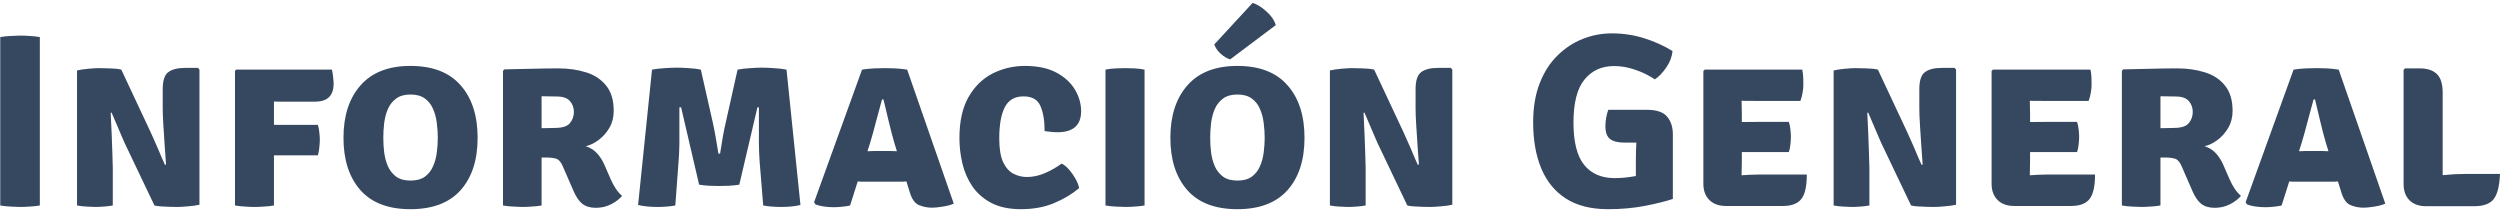 <svg width="365" height="31" viewBox="0 0 365 31" fill="none" xmlns="http://www.w3.org/2000/svg">
<path d="M0.037 5.412C0.505 5.328 1.015 5.274 1.567 5.25C2.119 5.214 2.575 5.196 2.935 5.196C3.319 5.196 3.775 5.214 4.303 5.25C4.831 5.274 5.335 5.328 5.815 5.412V30C5.335 30.084 4.831 30.138 4.303 30.162C3.775 30.198 3.319 30.216 2.935 30.216C2.575 30.216 2.119 30.198 1.567 30.162C1.015 30.138 0.505 30.084 0.037 30V5.412ZM18.23 20.946C18.146 20.754 18.014 20.454 17.834 20.046C17.654 19.626 17.462 19.176 17.258 18.696C17.054 18.216 16.862 17.766 16.682 17.346C16.514 16.926 16.382 16.62 16.286 16.428L16.16 16.482C16.208 17.43 16.256 18.456 16.304 19.56C16.352 20.652 16.388 21.654 16.412 22.566C16.448 23.466 16.466 24.12 16.466 24.528V30C15.998 30.084 15.548 30.138 15.116 30.162C14.684 30.198 14.282 30.216 13.91 30.216C13.574 30.216 13.154 30.198 12.65 30.162C12.158 30.138 11.69 30.084 11.246 30V10.29C11.69 10.182 12.242 10.098 12.902 10.038C13.562 9.978 14.072 9.948 14.432 9.948C14.804 9.948 15.332 9.96 16.016 9.984C16.7 9.996 17.264 10.056 17.708 10.164L21.938 19.182C22.022 19.35 22.16 19.656 22.352 20.1C22.556 20.544 22.772 21.03 23 21.558C23.228 22.086 23.438 22.584 23.63 23.052C23.834 23.508 23.984 23.844 24.08 24.06L24.242 24.024C24.194 23.232 24.128 22.308 24.044 21.252C23.972 20.196 23.906 19.176 23.846 18.192C23.786 17.208 23.756 16.422 23.756 15.834V13.026C23.756 11.754 24.032 10.92 24.584 10.524C25.136 10.116 25.958 9.912 27.05 9.912H28.904L29.12 10.164V29.892C28.652 30 28.088 30.078 27.428 30.126C26.768 30.186 26.264 30.216 25.916 30.216C25.676 30.216 25.346 30.21 24.926 30.198C24.506 30.186 24.074 30.168 23.63 30.144C23.198 30.12 22.838 30.072 22.55 30L18.23 20.946ZM39.997 30C39.505 30.084 39.001 30.138 38.485 30.162C37.981 30.198 37.537 30.216 37.153 30.216C36.769 30.216 36.319 30.198 35.803 30.162C35.299 30.138 34.801 30.084 34.309 30V10.326L34.507 10.164H48.457C48.541 10.488 48.601 10.854 48.637 11.262C48.685 11.67 48.709 12 48.709 12.252C48.709 13.068 48.493 13.704 48.061 14.16C47.629 14.616 46.909 14.844 45.901 14.844H42.067C41.707 14.844 41.353 14.844 41.005 14.844C40.669 14.832 40.333 14.826 39.997 14.826C39.997 15.078 39.997 15.336 39.997 15.6C39.997 15.852 39.997 16.104 39.997 16.356V18.228C40.141 18.228 40.279 18.228 40.411 18.228H46.405C46.513 18.54 46.585 18.906 46.621 19.326C46.669 19.734 46.693 20.082 46.693 20.37C46.693 20.694 46.669 21.078 46.621 21.522C46.585 21.966 46.513 22.35 46.405 22.674H40.411C40.279 22.674 40.141 22.674 39.997 22.674V30ZM50.148 20.118C50.148 16.902 50.976 14.352 52.632 12.468C54.3 10.572 56.73 9.624 59.922 9.624C63.162 9.624 65.604 10.566 67.248 12.45C68.904 14.322 69.732 16.878 69.732 20.118C69.732 23.358 68.904 25.908 67.248 27.768C65.592 29.616 63.15 30.54 59.922 30.54C56.682 30.54 54.24 29.604 52.596 27.732C50.964 25.86 50.148 23.322 50.148 20.118ZM55.962 20.118C55.962 20.802 56.004 21.51 56.088 22.242C56.184 22.962 56.364 23.634 56.628 24.258C56.904 24.882 57.306 25.392 57.834 25.788C58.362 26.172 59.064 26.364 59.94 26.364C60.816 26.364 61.518 26.172 62.046 25.788C62.574 25.392 62.97 24.882 63.234 24.258C63.51 23.634 63.69 22.962 63.774 22.242C63.87 21.51 63.918 20.802 63.918 20.118C63.918 19.422 63.87 18.708 63.774 17.976C63.69 17.232 63.51 16.548 63.234 15.924C62.97 15.288 62.574 14.778 62.046 14.394C61.518 13.998 60.816 13.8 59.94 13.8C59.064 13.8 58.362 13.998 57.834 14.394C57.306 14.778 56.904 15.288 56.628 15.924C56.364 16.548 56.184 17.232 56.088 17.976C56.004 18.708 55.962 19.422 55.962 20.118ZM89.602 16.194C89.602 17.118 89.392 17.94 88.972 18.66C88.552 19.38 88.024 19.974 87.388 20.442C86.764 20.91 86.14 21.21 85.516 21.342C86.164 21.558 86.698 21.888 87.118 22.332C87.55 22.776 87.922 23.346 88.234 24.042L89.17 26.184C89.386 26.676 89.632 27.132 89.908 27.552C90.184 27.96 90.49 28.308 90.826 28.596C90.478 29.028 89.956 29.43 89.26 29.802C88.564 30.162 87.808 30.342 86.992 30.342C86.188 30.342 85.534 30.15 85.03 29.766C84.538 29.37 84.106 28.74 83.734 27.876L82.15 24.24C81.898 23.652 81.586 23.298 81.214 23.178C80.842 23.058 80.362 22.998 79.774 22.998H79.072V30C78.592 30.084 78.094 30.138 77.578 30.162C77.074 30.198 76.642 30.216 76.282 30.216C75.946 30.216 75.502 30.198 74.95 30.162C74.398 30.138 73.894 30.084 73.438 30V10.344L73.636 10.128C75.088 10.092 76.45 10.062 77.722 10.038C79.006 10.002 80.284 9.984 81.556 9.984C82.996 9.984 84.328 10.176 85.552 10.56C86.776 10.932 87.754 11.574 88.486 12.486C89.23 13.386 89.602 14.622 89.602 16.194ZM79.072 14.052V18.714C79.492 18.702 79.876 18.696 80.224 18.696C80.584 18.684 80.848 18.678 81.016 18.678C82.096 18.678 82.828 18.444 83.212 17.976C83.596 17.508 83.788 16.962 83.788 16.338C83.788 15.726 83.596 15.198 83.212 14.754C82.828 14.31 82.186 14.088 81.286 14.088C80.854 14.088 80.482 14.082 80.17 14.07C79.858 14.058 79.492 14.052 79.072 14.052ZM95.194 10.164C95.77 10.056 96.4 9.984 97.084 9.948C97.768 9.9 98.344 9.876 98.812 9.876C99.256 9.876 99.832 9.9 100.54 9.948C101.248 9.984 101.842 10.056 102.322 10.164L104.086 17.976C104.194 18.444 104.32 19.08 104.464 19.884C104.608 20.676 104.752 21.528 104.896 22.44H105.13C105.418 20.52 105.688 19.032 105.94 17.976L107.686 10.164C108.25 10.056 108.868 9.984 109.54 9.948C110.212 9.9 110.77 9.876 111.214 9.876C111.682 9.876 112.264 9.9 112.96 9.948C113.656 9.984 114.28 10.056 114.832 10.164L116.866 29.928C116.086 30.12 115.144 30.216 114.04 30.216C113.62 30.216 113.17 30.198 112.69 30.162C112.222 30.126 111.802 30.072 111.43 30L110.908 23.628C110.848 22.812 110.812 21.918 110.8 20.946C110.788 19.974 110.788 19.026 110.8 18.102C110.812 17.166 110.812 16.356 110.8 15.672H110.584L107.938 26.958C107.53 27.03 107.032 27.084 106.444 27.12C105.856 27.144 105.37 27.156 104.986 27.156C104.59 27.156 104.098 27.144 103.51 27.12C102.934 27.084 102.454 27.03 102.07 26.958L99.442 15.672H99.19C99.19 16.368 99.19 17.178 99.19 18.102C99.202 19.026 99.202 19.974 99.19 20.946C99.178 21.918 99.136 22.824 99.064 23.664L98.596 30C98.212 30.072 97.792 30.126 97.336 30.162C96.892 30.198 96.46 30.216 96.04 30.216C94.924 30.216 93.964 30.12 93.16 29.928L95.194 10.164ZM126.325 26.526C126.133 26.526 125.947 26.526 125.767 26.526C125.587 26.514 125.407 26.502 125.227 26.49L124.111 30C123.763 30.084 123.385 30.144 122.977 30.18C122.569 30.228 122.143 30.252 121.699 30.252C121.219 30.252 120.733 30.216 120.241 30.144C119.761 30.072 119.365 29.97 119.053 29.838L118.855 29.532L125.857 10.164C126.481 10.068 127.081 10.008 127.657 9.984C128.245 9.96 128.779 9.948 129.259 9.948C129.703 9.948 130.183 9.96 130.699 9.984C131.215 10.008 131.797 10.068 132.445 10.164L139.249 29.73C138.829 29.922 138.295 30.066 137.647 30.162C136.999 30.27 136.477 30.324 136.081 30.324C135.421 30.324 134.785 30.198 134.173 29.946C133.561 29.694 133.099 29.028 132.787 27.948L132.337 26.49C132.145 26.502 131.959 26.514 131.779 26.526C131.599 26.526 131.407 26.526 131.203 26.526H126.325ZM127.045 20.838L126.649 22.08C126.829 22.068 127.009 22.062 127.189 22.062C127.369 22.05 127.555 22.044 127.747 22.044H129.997C130.177 22.044 130.339 22.05 130.483 22.062C130.639 22.062 130.795 22.068 130.951 22.08L130.573 20.856C130.297 19.908 130.021 18.852 129.745 17.688C129.469 16.524 129.217 15.468 128.989 14.52H128.773C128.521 15.432 128.239 16.476 127.927 17.652C127.627 18.828 127.333 19.89 127.045 20.838ZM152.515 19.146C152.515 17.622 152.311 16.398 151.903 15.474C151.495 14.538 150.673 14.07 149.437 14.07C148.153 14.07 147.241 14.598 146.701 15.654C146.161 16.71 145.891 18.228 145.891 20.208C145.891 21.72 146.083 22.884 146.467 23.7C146.863 24.504 147.367 25.062 147.979 25.374C148.591 25.686 149.239 25.842 149.923 25.842C150.811 25.842 151.699 25.65 152.587 25.266C153.487 24.87 154.291 24.408 154.999 23.88C155.383 24.072 155.755 24.378 156.115 24.798C156.475 25.218 156.787 25.668 157.051 26.148C157.315 26.628 157.483 27.066 157.555 27.462C156.559 28.314 155.347 29.04 153.919 29.64C152.503 30.24 150.889 30.54 149.077 30.54C147.337 30.54 145.885 30.234 144.721 29.622C143.569 29.01 142.651 28.206 141.967 27.21C141.283 26.202 140.797 25.086 140.509 23.862C140.221 22.638 140.077 21.408 140.077 20.172C140.077 17.712 140.521 15.708 141.409 14.16C142.309 12.6 143.485 11.454 144.937 10.722C146.401 9.99 147.967 9.624 149.635 9.624C151.507 9.624 153.049 9.954 154.261 10.614C155.473 11.274 156.373 12.108 156.961 13.116C157.549 14.124 157.843 15.162 157.843 16.23C157.843 18.282 156.691 19.308 154.387 19.308C154.111 19.308 153.811 19.29 153.487 19.254C153.163 19.218 152.839 19.182 152.515 19.146ZM161.4 10.164C161.856 10.068 162.372 10.008 162.948 9.984C163.524 9.96 163.98 9.948 164.316 9.948C164.676 9.948 165.108 9.96 165.612 9.984C166.128 10.008 166.626 10.068 167.106 10.164V30C166.626 30.084 166.128 30.138 165.612 30.162C165.108 30.198 164.676 30.216 164.316 30.216C163.98 30.216 163.524 30.198 162.948 30.162C162.372 30.138 161.856 30.084 161.4 30V10.164ZM170.874 20.118C170.874 16.902 171.702 14.352 173.358 12.468C175.026 10.572 177.456 9.624 180.648 9.624C183.888 9.624 186.33 10.566 187.974 12.45C189.63 14.322 190.458 16.878 190.458 20.118C190.458 23.358 189.63 25.908 187.974 27.768C186.318 29.616 183.876 30.54 180.648 30.54C177.408 30.54 174.966 29.604 173.322 27.732C171.69 25.86 170.874 23.322 170.874 20.118ZM176.688 20.118C176.688 20.802 176.73 21.51 176.814 22.242C176.91 22.962 177.09 23.634 177.354 24.258C177.63 24.882 178.032 25.392 178.56 25.788C179.088 26.172 179.79 26.364 180.666 26.364C181.542 26.364 182.244 26.172 182.772 25.788C183.3 25.392 183.696 24.882 183.96 24.258C184.236 23.634 184.416 22.962 184.5 22.242C184.596 21.51 184.644 20.802 184.644 20.118C184.644 19.422 184.596 18.708 184.5 17.976C184.416 17.232 184.236 16.548 183.96 15.924C183.696 15.288 183.3 14.778 182.772 14.394C182.244 13.998 181.542 13.8 180.666 13.8C179.79 13.8 179.088 13.998 178.56 14.394C178.032 14.778 177.63 15.288 177.354 15.924C177.09 16.548 176.91 17.232 176.814 17.976C176.73 18.708 176.688 19.422 176.688 20.118ZM182.88 0.426C183.54 0.63 184.212 1.044 184.896 1.668C185.592 2.28 186.048 2.946 186.264 3.666L179.604 8.67C179.136 8.526 178.68 8.256 178.236 7.86C177.792 7.464 177.474 7.008 177.282 6.492L182.88 0.426ZM201.148 20.946C201.064 20.754 200.932 20.454 200.752 20.046C200.572 19.626 200.38 19.176 200.176 18.696C199.972 18.216 199.78 17.766 199.6 17.346C199.432 16.926 199.3 16.62 199.204 16.428L199.078 16.482C199.126 17.43 199.174 18.456 199.222 19.56C199.27 20.652 199.306 21.654 199.33 22.566C199.366 23.466 199.384 24.12 199.384 24.528V30C198.916 30.084 198.466 30.138 198.034 30.162C197.602 30.198 197.2 30.216 196.828 30.216C196.492 30.216 196.072 30.198 195.568 30.162C195.076 30.138 194.608 30.084 194.164 30V10.29C194.608 10.182 195.16 10.098 195.82 10.038C196.48 9.978 196.99 9.948 197.35 9.948C197.722 9.948 198.25 9.96 198.934 9.984C199.618 9.996 200.182 10.056 200.626 10.164L204.856 19.182C204.94 19.35 205.078 19.656 205.27 20.1C205.474 20.544 205.69 21.03 205.918 21.558C206.146 22.086 206.356 22.584 206.548 23.052C206.752 23.508 206.902 23.844 206.998 24.06L207.16 24.024C207.112 23.232 207.046 22.308 206.962 21.252C206.89 20.196 206.824 19.176 206.764 18.192C206.704 17.208 206.674 16.422 206.674 15.834V13.026C206.674 11.754 206.95 10.92 207.502 10.524C208.054 10.116 208.876 9.912 209.968 9.912H211.822L212.038 10.164V29.892C211.57 30 211.006 30.078 210.346 30.126C209.686 30.186 209.182 30.216 208.834 30.216C208.594 30.216 208.264 30.21 207.844 30.198C207.424 30.186 206.992 30.168 206.548 30.144C206.116 30.12 205.756 30.072 205.468 30L201.148 20.946ZM238.835 23.322C238.835 22.926 238.841 22.518 238.853 22.098C238.865 21.678 238.883 21.252 238.907 20.82H237.143C236.219 20.82 235.529 20.646 235.073 20.298C234.617 19.95 234.389 19.32 234.389 18.408C234.389 18.036 234.425 17.634 234.497 17.202C234.581 16.77 234.683 16.38 234.803 16.032H240.437C241.865 16.032 242.855 16.368 243.407 17.04C243.959 17.7 244.235 18.552 244.235 19.596V29.046C243.191 29.394 241.841 29.73 240.185 30.054C238.529 30.378 236.717 30.54 234.749 30.54C232.289 30.54 230.249 30.024 228.629 28.992C227.021 27.96 225.821 26.496 225.029 24.6C224.237 22.704 223.841 20.46 223.841 17.868C223.841 15.684 224.159 13.782 224.795 12.162C225.431 10.53 226.295 9.18 227.387 8.112C228.479 7.032 229.709 6.222 231.077 5.682C232.445 5.142 233.861 4.872 235.325 4.872C236.981 4.872 238.565 5.112 240.077 5.592C241.589 6.072 242.957 6.69 244.181 7.446C244.121 8.262 243.821 9.06 243.281 9.84C242.753 10.62 242.195 11.202 241.607 11.586C240.731 10.998 239.771 10.53 238.727 10.182C237.695 9.822 236.675 9.642 235.667 9.642C233.843 9.642 232.397 10.302 231.329 11.622C230.261 12.93 229.727 15.024 229.727 17.904C229.727 20.712 230.243 22.764 231.275 24.06C232.319 25.356 233.807 26.004 235.739 26.004C236.315 26.004 236.861 25.974 237.377 25.914C237.893 25.854 238.379 25.782 238.835 25.698V23.322ZM263.794 25.482C263.794 27.198 263.524 28.392 262.984 29.064C262.456 29.736 261.556 30.072 260.284 30.072H251.986C250.966 30.072 250.162 29.784 249.574 29.208C248.986 28.62 248.692 27.834 248.692 26.85V10.362L248.89 10.164H263.128C263.212 10.572 263.26 10.962 263.272 11.334C263.284 11.706 263.29 12.06 263.29 12.396C263.29 12.72 263.254 13.086 263.182 13.494C263.122 13.902 263.014 14.316 262.858 14.736H256.558C256.054 14.736 255.292 14.73 254.272 14.718C254.284 15.09 254.29 15.408 254.29 15.672C254.302 15.936 254.308 16.254 254.308 16.626V17.814C255.304 17.802 256.054 17.796 256.558 17.796H261.166C261.286 18.12 261.364 18.492 261.4 18.912C261.448 19.32 261.472 19.668 261.472 19.956C261.472 20.292 261.448 20.67 261.4 21.09C261.364 21.498 261.286 21.87 261.166 22.206H256.558C256.33 22.206 256.012 22.206 255.604 22.206C255.196 22.206 254.764 22.206 254.308 22.206V23.376C254.308 23.82 254.302 24.186 254.29 24.474C254.278 24.762 254.272 25.122 254.272 25.554V25.59C254.692 25.566 255.082 25.542 255.442 25.518C255.802 25.494 256.24 25.482 256.756 25.482H263.794ZM274.695 20.946C274.611 20.754 274.479 20.454 274.299 20.046C274.119 19.626 273.927 19.176 273.723 18.696C273.519 18.216 273.327 17.766 273.147 17.346C272.979 16.926 272.847 16.62 272.751 16.428L272.625 16.482C272.673 17.43 272.721 18.456 272.769 19.56C272.817 20.652 272.853 21.654 272.877 22.566C272.913 23.466 272.931 24.12 272.931 24.528V30C272.463 30.084 272.013 30.138 271.581 30.162C271.149 30.198 270.747 30.216 270.375 30.216C270.039 30.216 269.619 30.198 269.115 30.162C268.623 30.138 268.155 30.084 267.711 30V10.29C268.155 10.182 268.707 10.098 269.367 10.038C270.027 9.978 270.537 9.948 270.897 9.948C271.269 9.948 271.797 9.96 272.481 9.984C273.165 9.996 273.729 10.056 274.173 10.164L278.403 19.182C278.487 19.35 278.625 19.656 278.817 20.1C279.021 20.544 279.237 21.03 279.465 21.558C279.693 22.086 279.903 22.584 280.095 23.052C280.299 23.508 280.449 23.844 280.545 24.06L280.707 24.024C280.659 23.232 280.593 22.308 280.509 21.252C280.437 20.196 280.371 19.176 280.311 18.192C280.251 17.208 280.221 16.422 280.221 15.834V13.026C280.221 11.754 280.497 10.92 281.049 10.524C281.601 10.116 282.423 9.912 283.515 9.912H285.369L285.585 10.164V29.892C285.117 30 284.553 30.078 283.893 30.126C283.233 30.186 282.729 30.216 282.381 30.216C282.141 30.216 281.811 30.21 281.391 30.198C280.971 30.186 280.539 30.168 280.095 30.144C279.663 30.12 279.303 30.072 279.015 30L274.695 20.946ZM305.876 25.482C305.876 27.198 305.606 28.392 305.066 29.064C304.538 29.736 303.638 30.072 302.366 30.072H294.068C293.048 30.072 292.244 29.784 291.656 29.208C291.068 28.62 290.774 27.834 290.774 26.85V10.362L290.972 10.164H305.21C305.294 10.572 305.342 10.962 305.354 11.334C305.366 11.706 305.372 12.06 305.372 12.396C305.372 12.72 305.336 13.086 305.264 13.494C305.204 13.902 305.096 14.316 304.94 14.736H298.64C298.136 14.736 297.374 14.73 296.354 14.718C296.366 15.09 296.372 15.408 296.372 15.672C296.384 15.936 296.39 16.254 296.39 16.626V17.814C297.386 17.802 298.136 17.796 298.64 17.796H303.248C303.368 18.12 303.446 18.492 303.482 18.912C303.53 19.32 303.554 19.668 303.554 19.956C303.554 20.292 303.53 20.67 303.482 21.09C303.446 21.498 303.368 21.87 303.248 22.206H298.64C298.412 22.206 298.094 22.206 297.686 22.206C297.278 22.206 296.846 22.206 296.39 22.206V23.376C296.39 23.82 296.384 24.186 296.372 24.474C296.36 24.762 296.354 25.122 296.354 25.554V25.59C296.774 25.566 297.164 25.542 297.524 25.518C297.884 25.494 298.322 25.482 298.838 25.482H305.876ZM325.957 16.194C325.957 17.118 325.747 17.94 325.327 18.66C324.907 19.38 324.379 19.974 323.743 20.442C323.119 20.91 322.495 21.21 321.871 21.342C322.519 21.558 323.053 21.888 323.473 22.332C323.905 22.776 324.277 23.346 324.589 24.042L325.525 26.184C325.741 26.676 325.987 27.132 326.263 27.552C326.539 27.96 326.845 28.308 327.181 28.596C326.833 29.028 326.311 29.43 325.615 29.802C324.919 30.162 324.163 30.342 323.347 30.342C322.543 30.342 321.889 30.15 321.385 29.766C320.893 29.37 320.461 28.74 320.089 27.876L318.505 24.24C318.253 23.652 317.941 23.298 317.569 23.178C317.197 23.058 316.717 22.998 316.129 22.998H315.427V30C314.947 30.084 314.449 30.138 313.933 30.162C313.429 30.198 312.997 30.216 312.637 30.216C312.301 30.216 311.857 30.198 311.305 30.162C310.753 30.138 310.249 30.084 309.793 30V10.344L309.991 10.128C311.443 10.092 312.805 10.062 314.077 10.038C315.361 10.002 316.639 9.984 317.911 9.984C319.351 9.984 320.683 10.176 321.907 10.56C323.131 10.932 324.109 11.574 324.841 12.486C325.585 13.386 325.957 14.622 325.957 16.194ZM315.427 14.052V18.714C315.847 18.702 316.231 18.696 316.579 18.696C316.939 18.684 317.203 18.678 317.371 18.678C318.451 18.678 319.183 18.444 319.567 17.976C319.951 17.508 320.143 16.962 320.143 16.338C320.143 15.726 319.951 15.198 319.567 14.754C319.183 14.31 318.541 14.088 317.641 14.088C317.209 14.088 316.837 14.082 316.525 14.07C316.213 14.058 315.847 14.052 315.427 14.052ZM335.329 26.526C335.137 26.526 334.951 26.526 334.771 26.526C334.591 26.514 334.411 26.502 334.231 26.49L333.115 30C332.767 30.084 332.389 30.144 331.981 30.18C331.573 30.228 331.147 30.252 330.703 30.252C330.223 30.252 329.737 30.216 329.245 30.144C328.765 30.072 328.369 29.97 328.057 29.838L327.859 29.532L334.861 10.164C335.485 10.068 336.085 10.008 336.661 9.984C337.249 9.96 337.783 9.948 338.263 9.948C338.707 9.948 339.187 9.96 339.703 9.984C340.219 10.008 340.801 10.068 341.449 10.164L348.253 29.73C347.833 29.922 347.299 30.066 346.651 30.162C346.003 30.27 345.481 30.324 345.085 30.324C344.425 30.324 343.789 30.198 343.177 29.946C342.565 29.694 342.103 29.028 341.791 27.948L341.341 26.49C341.149 26.502 340.963 26.514 340.783 26.526C340.603 26.526 340.411 26.526 340.207 26.526H335.329ZM336.049 20.838L335.653 22.08C335.833 22.068 336.013 22.062 336.193 22.062C336.373 22.05 336.559 22.044 336.751 22.044H339.001C339.181 22.044 339.343 22.05 339.487 22.062C339.643 22.062 339.799 22.068 339.955 22.08L339.577 20.856C339.301 19.908 339.025 18.852 338.749 17.688C338.473 16.524 338.221 15.468 337.993 14.52H337.777C337.525 15.432 337.243 16.476 336.931 17.652C336.631 18.828 336.337 19.89 336.049 20.838ZM365 25.392C364.928 27.144 364.622 28.368 364.082 29.064C363.542 29.76 362.582 30.108 361.202 30.108H354.218C353.186 30.108 352.376 29.82 351.788 29.244C351.212 28.656 350.924 27.87 350.924 26.886V10.2L351.14 9.984H353.3C354.392 9.984 355.22 10.26 355.784 10.812C356.348 11.352 356.63 12.258 356.63 13.53V25.572C357.866 25.452 358.976 25.392 359.96 25.392H365Z" fill="#364760"/>
</svg>
